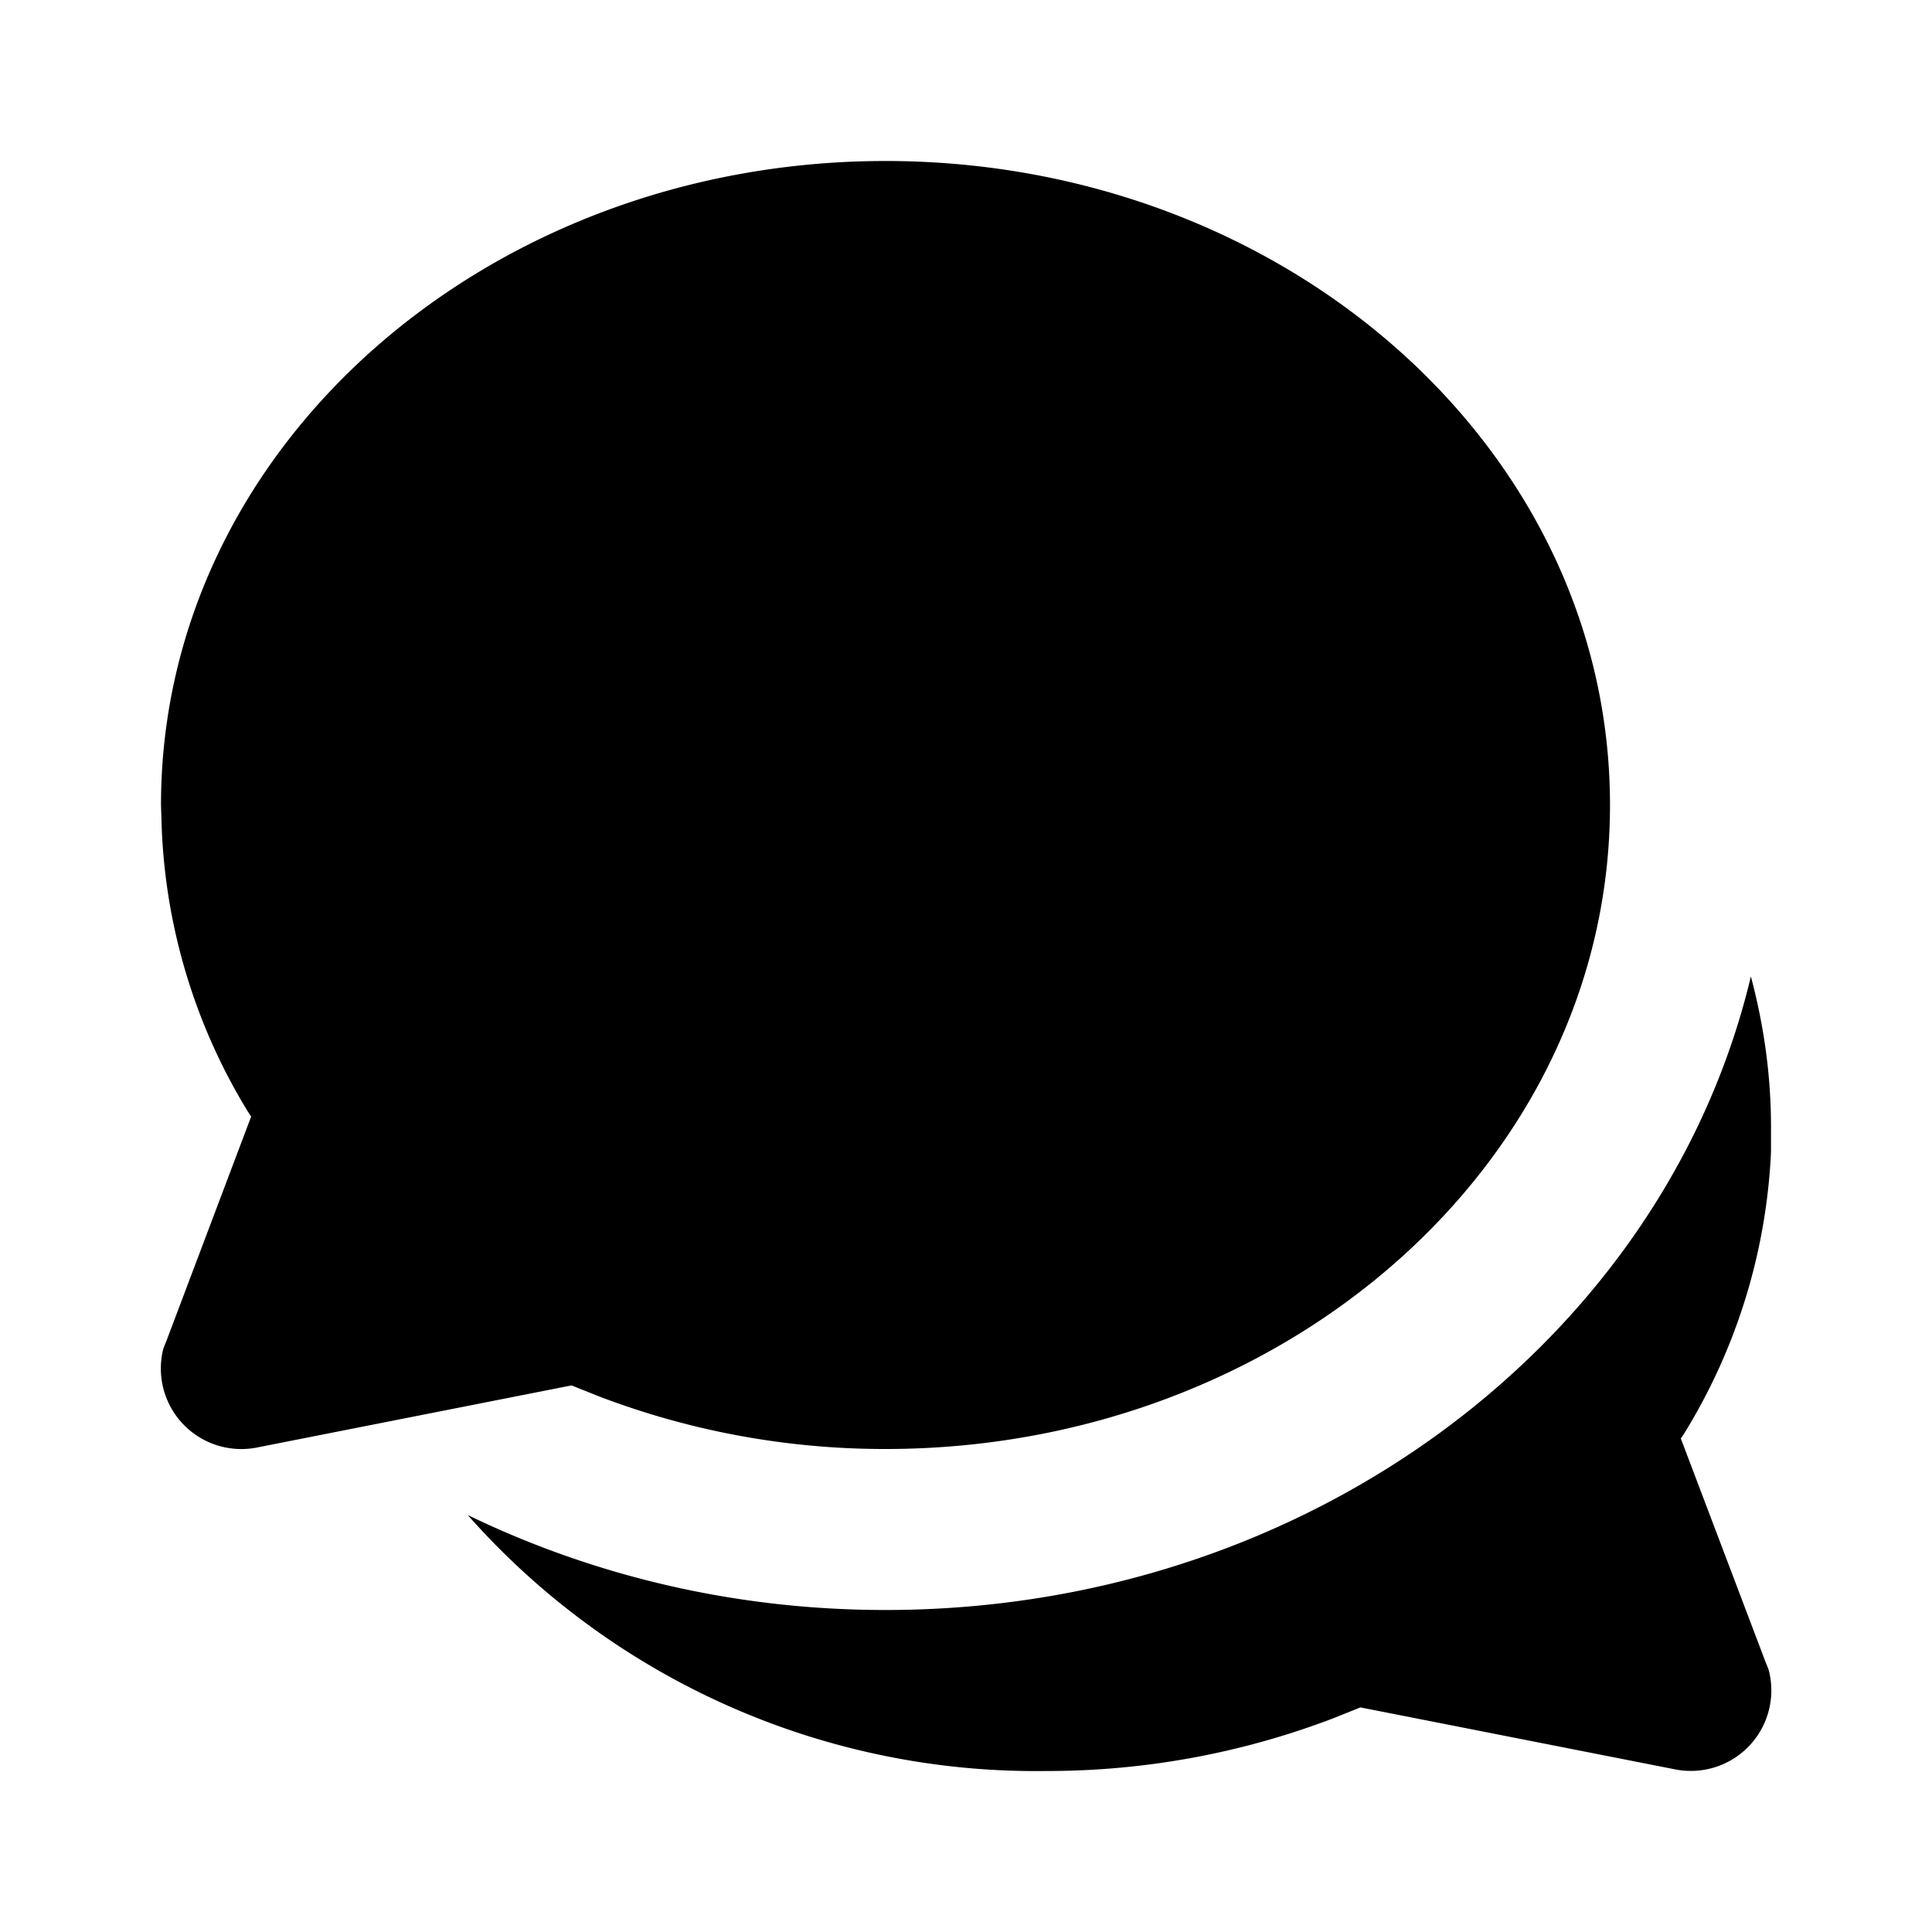 <svg xmlns="http://www.w3.org/2000/svg" viewBox="0 0 24 24">
  <path d="M21.75 12.13c.16.6.25 1.22.25 1.87v.31a7.3 7.3 0 01-1.08 3.5l-.04.06 1.05 2.77.04.1a1 1 0 01-1.16 1.24l-3.91-.77-.35.14A9.96 9.96 0 0113 22a9.42 9.42 0 01-7.19-3.18C7.36 19.57 9.12 20 11 20c5.27 0 9.68-3.37 10.75-7.87zM11 2c4.94 0 9 3.55 9 8s-4.06 8-9 8a9.96 9.96 0 01-3.55-.65l-.35-.14-3.9.77a1 1 0 01-1.17-1.23l.04-.1 1.05-2.78-.04-.06a7.3 7.3 0 01-1.07-3.5L2 10c0-4.45 4.06-8 9-8z"/>
</svg>
